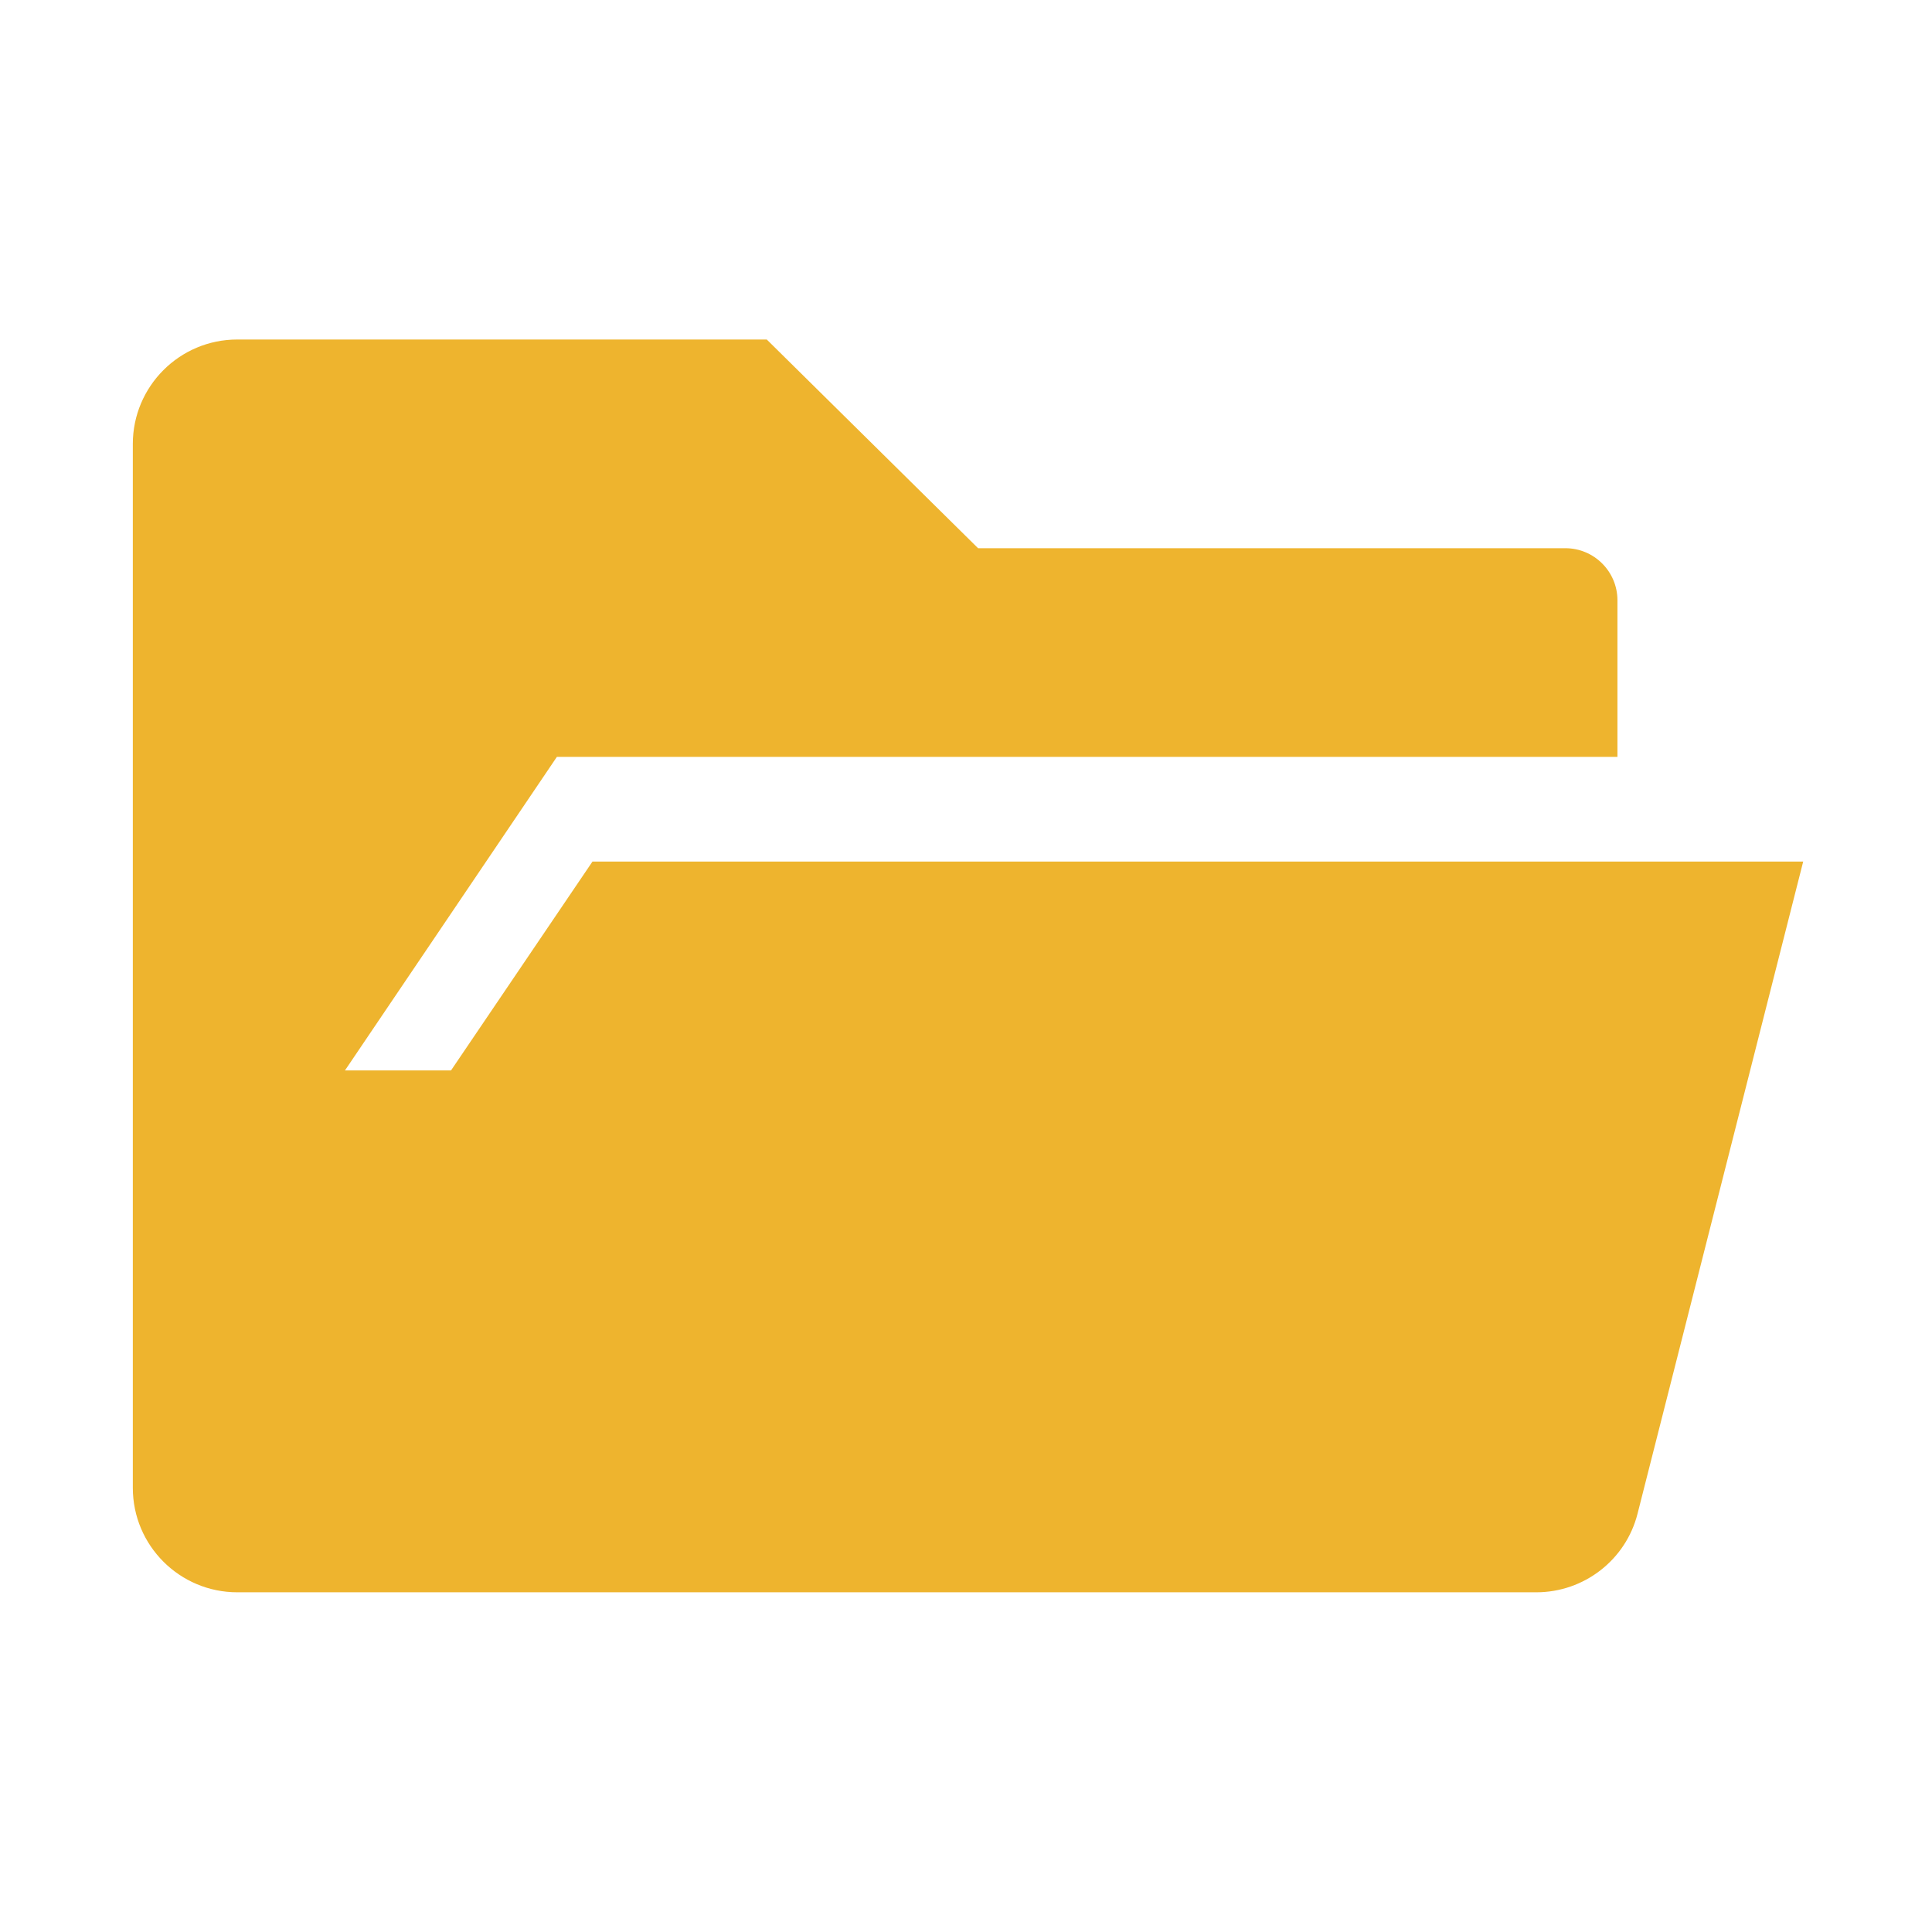 <?xml version="1.0" standalone="no"?><!DOCTYPE svg PUBLIC "-//W3C//DTD SVG 1.1//EN" "http://www.w3.org/Graphics/SVG/1.1/DTD/svg11.dtd"><svg t="1552290466683" class="icon" style="" viewBox="0 0 1024 1024" version="1.1" xmlns="http://www.w3.org/2000/svg" p-id="3088" xmlns:xlink="http://www.w3.org/1999/xlink" width="200" height="200"><defs><style type="text/css"></style></defs><path d="M314.027 456.64H955.733l-87.787 345.6c-6.187 24.533-28.373 41.707-53.653 41.707H125.76c-30.507 0-55.36-24.747-55.36-55.36V235.307c0-30.507 24.747-55.36 55.36-55.36H406.4l112 110.613h311.253c15.253 0 27.627 12.373 27.627 27.627v82.987h-562.133L182.827 567.36h56.213l74.987-110.72z" p-id="3089" fill="#eeb42e"></path></svg>